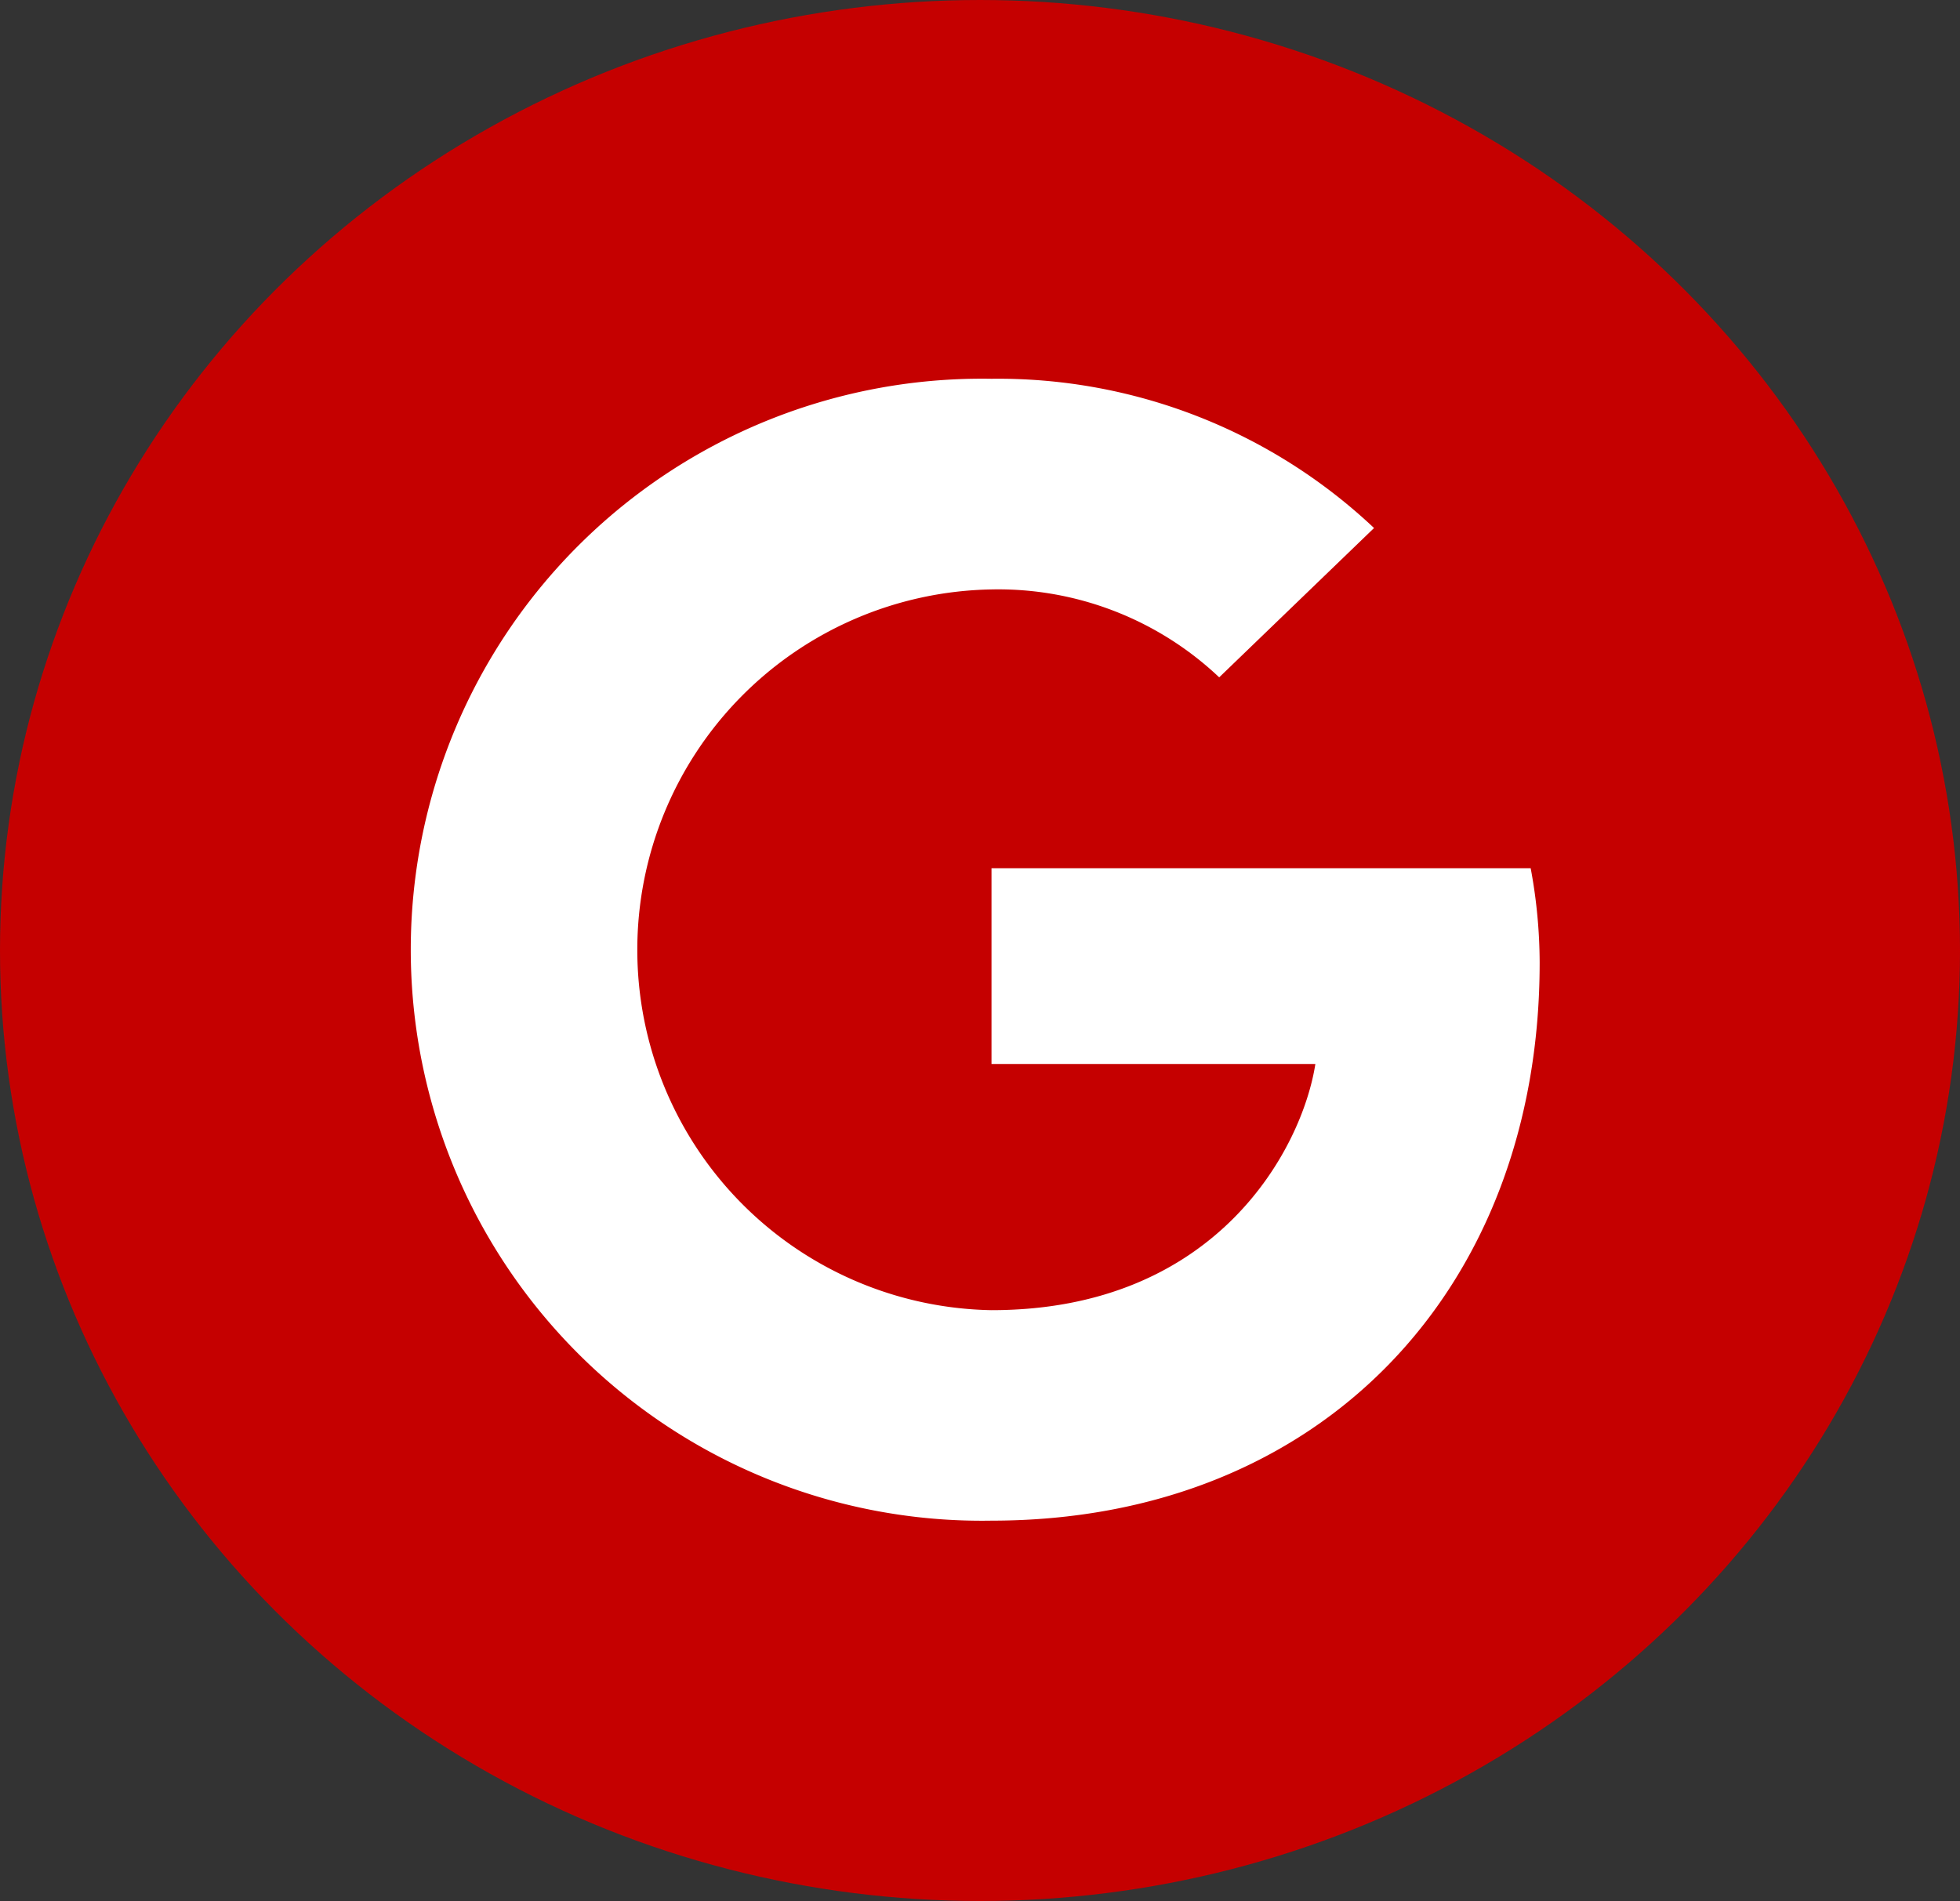 <svg xmlns="http://www.w3.org/2000/svg" width="72.074" height="69.912" viewBox="0 0 72.074 69.912">
  <rect x="0" y="0" width="72.074" height="69.912" fill="#333333" stroke="none"/>
  <g id="Group_7153" data-name="Group 7153" transform="translate(-1113.764 -1523)">
    <ellipse id="Ellipse_5_copy_2" data-name="Ellipse 5 copy 2" cx="36.037" cy="34.956" rx="36.037" ry="34.956" transform="translate(1113.764 1523)" fill="#c50000"/>
    <path id="Icon_simple-google" data-name="Icon simple-google" d="M21.357,18v7.2H33.266c-.481,3.088-3.6,9.053-11.909,9.053a13.255,13.255,0,0,1,0-26.506A11.818,11.818,0,0,1,29.73,10.98l5.694-5.491A20.147,20.147,0,0,0,21.357,0a21,21,0,1,0,0,41.994c12.119,0,20.157-8.52,20.157-20.518A19.131,19.131,0,0,0,41.184,18Z" transform="translate(1128.867 1536.93)" fill="#fff"/>
  </g>
</svg>

